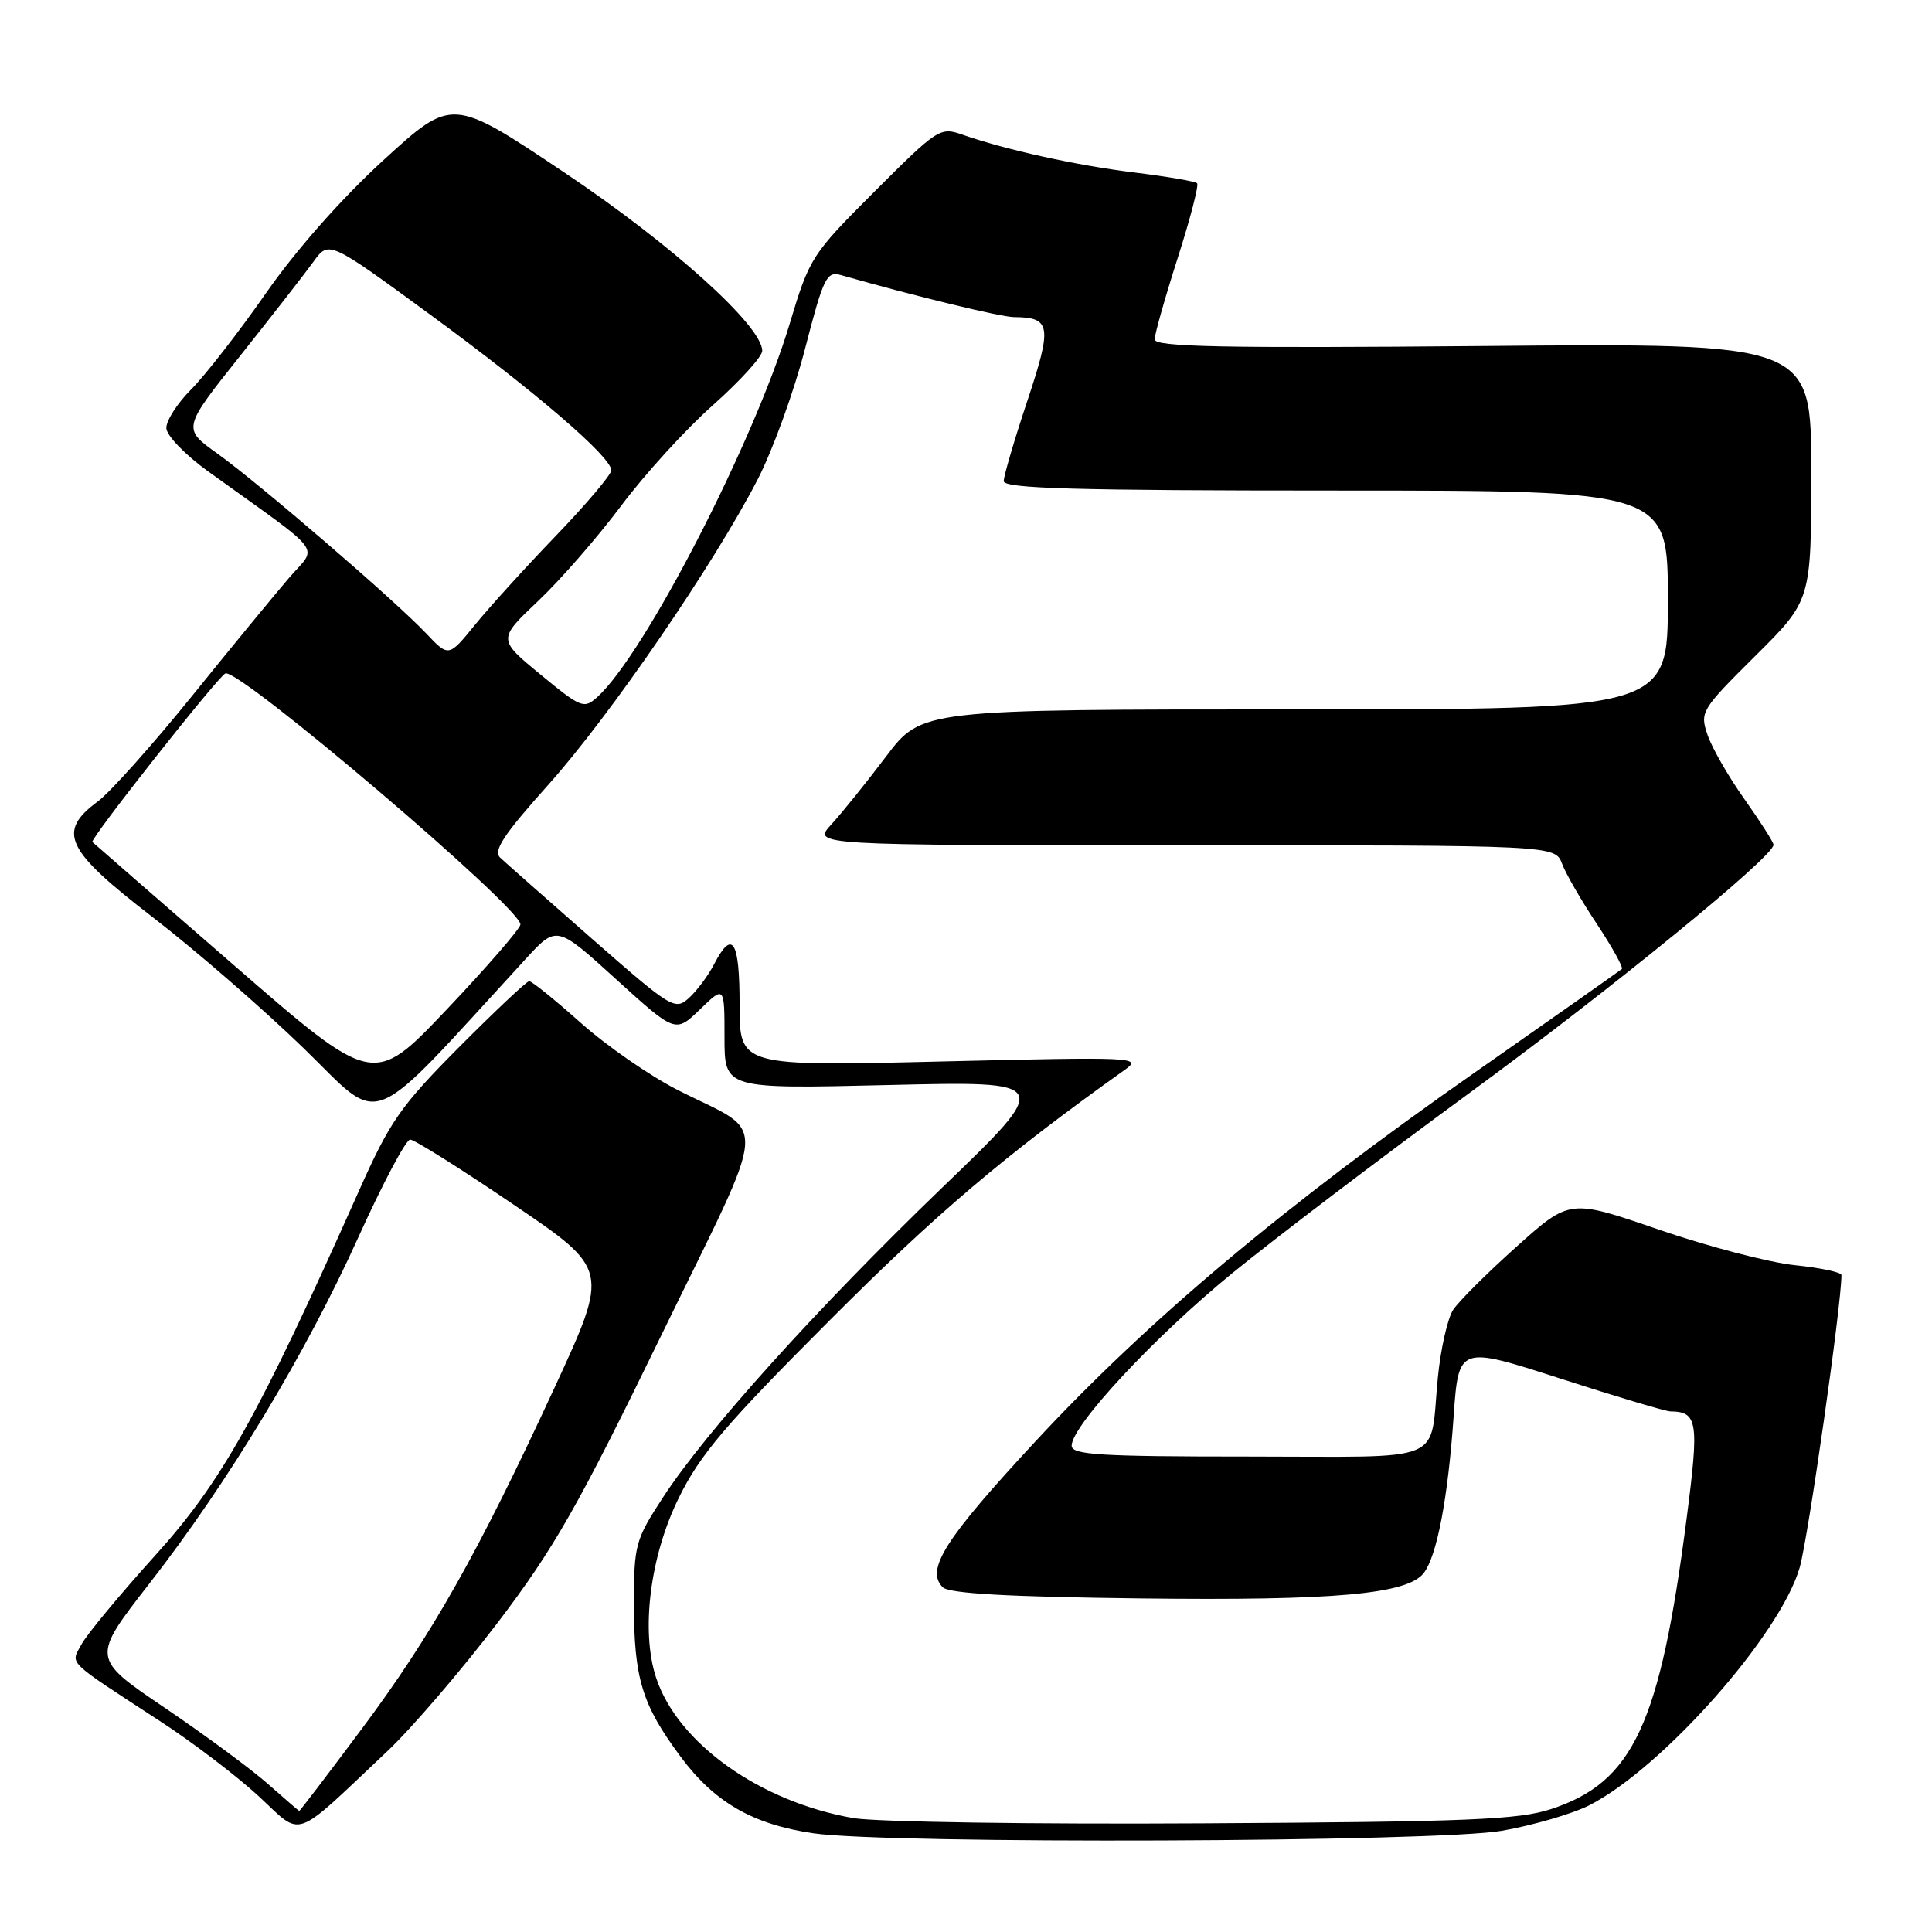<?xml version="1.0" encoding="UTF-8" standalone="no"?>
<!DOCTYPE svg PUBLIC "-//W3C//DTD SVG 1.1//EN" "http://www.w3.org/Graphics/SVG/1.1/DTD/svg11.dtd" >
<svg xmlns="http://www.w3.org/2000/svg" xmlns:xlink="http://www.w3.org/1999/xlink" version="1.1" viewBox="0 0 256 256">
 <g >
 <path fill="currentColor"
d=" M 199.06 242.58 C 203.22 241.84 208.42 240.32 210.61 239.20 C 220.30 234.25 235.91 216.61 238.47 207.70 C 239.60 203.75 244.00 172.94 244.00 168.95 C 244.00 168.58 241.21 167.99 237.80 167.64 C 234.39 167.28 226.29 165.16 219.80 162.93 C 208.00 158.87 208.00 158.87 200.96 165.18 C 197.08 168.65 193.30 172.42 192.55 173.56 C 191.81 174.69 190.89 178.75 190.52 182.56 C 189.38 194.15 192.15 193.00 165.43 193.00 C 145.68 193.00 142.00 192.77 142.00 191.56 C 142.00 188.91 152.97 177.13 163.30 168.69 C 168.91 164.11 182.95 153.44 194.50 144.98 C 213.42 131.13 235.00 113.52 235.00 111.94 C 235.00 111.60 233.27 108.89 231.16 105.91 C 229.05 102.94 226.84 99.10 226.26 97.38 C 225.22 94.35 225.41 94.04 232.60 86.90 C 240.00 79.55 240.00 79.55 240.00 62.50 C 240.00 45.46 240.00 45.46 196.50 45.85 C 161.93 46.15 153.00 45.97 153.00 44.97 C 153.00 44.28 154.37 39.44 156.04 34.22 C 157.71 29.01 158.87 24.54 158.62 24.28 C 158.37 24.03 154.64 23.39 150.33 22.86 C 142.59 21.91 133.33 19.87 127.49 17.83 C 124.58 16.81 124.21 17.05 115.91 25.35 C 107.53 33.72 107.27 34.14 104.64 42.89 C 99.96 58.49 85.44 86.67 79.15 92.36 C 77.38 93.96 77.00 93.81 71.62 89.38 C 65.95 84.71 65.95 84.71 71.33 79.61 C 74.30 76.80 79.24 71.12 82.32 67.00 C 85.40 62.88 90.86 56.88 94.46 53.69 C 98.06 50.49 101.00 47.25 101.00 46.49 C 101.00 43.19 88.96 32.34 74.71 22.81 C 59.91 12.91 59.91 12.91 50.83 21.20 C 45.25 26.31 39.23 33.11 35.21 38.89 C 31.61 44.05 27.16 49.77 25.33 51.60 C 23.50 53.43 22.02 55.74 22.04 56.72 C 22.06 57.71 24.54 60.28 27.63 62.50 C 43.38 73.83 42.10 72.15 38.30 76.57 C 36.44 78.73 30.65 85.78 25.43 92.24 C 20.22 98.69 14.61 104.96 12.98 106.18 C 7.51 110.22 8.64 112.61 20.25 121.55 C 25.89 125.89 34.88 133.70 40.23 138.89 C 50.96 149.31 48.21 150.42 69.67 127.05 C 73.76 122.60 73.76 122.60 81.63 129.75 C 89.50 136.89 89.50 136.89 92.75 133.75 C 96.00 130.61 96.00 130.61 96.00 137.45 C 96.00 144.29 96.00 144.29 117.75 143.77 C 139.50 143.25 139.50 143.25 124.84 157.37 C 108.22 173.39 93.51 189.71 87.85 198.41 C 84.18 204.04 84.00 204.69 84.00 212.51 C 84.00 222.38 85.06 225.87 90.16 232.74 C 94.67 238.82 99.72 241.74 107.79 242.92 C 117.78 244.38 190.47 244.11 199.06 242.58 Z  M 51.35 232.02 C 54.57 228.98 61.14 221.32 65.96 214.99 C 73.44 205.14 76.57 199.65 87.54 177.11 C 102.20 147.01 101.95 150.61 89.80 144.43 C 86.12 142.56 80.33 138.55 76.93 135.51 C 73.53 132.48 70.47 130.01 70.12 130.01 C 69.78 130.02 65.60 133.96 60.82 138.76 C 53.01 146.63 51.68 148.55 47.47 158.00 C 34.20 187.75 29.40 196.32 20.55 206.12 C 15.89 211.28 11.50 216.57 10.80 217.88 C 9.35 220.58 8.57 219.82 21.28 228.11 C 25.56 230.90 31.41 235.36 34.28 238.01 C 40.21 243.49 38.58 244.06 51.35 232.02 Z  M 113.09 240.91 C 100.73 238.77 89.81 231.00 86.94 222.32 C 84.89 216.10 86.13 206.21 89.94 198.48 C 92.76 192.74 96.10 188.80 109.92 174.97 C 124.03 160.82 133.10 153.12 149.05 141.75 C 151.40 140.08 150.39 140.03 124.75 140.65 C 98.00 141.29 98.00 141.29 98.00 133.14 C 98.00 124.60 97.05 123.08 94.63 127.75 C 93.85 129.27 92.34 131.28 91.29 132.24 C 89.44 133.91 88.97 133.62 78.44 124.39 C 72.42 119.11 66.95 114.28 66.27 113.64 C 65.32 112.74 66.74 110.59 72.65 103.99 C 80.85 94.83 94.59 74.78 100.41 63.50 C 102.39 59.65 105.22 51.86 106.68 46.18 C 109.12 36.75 109.53 35.91 111.43 36.45 C 121.25 39.25 132.60 42.00 134.36 42.02 C 139.27 42.05 139.44 43.16 136.12 53.14 C 134.40 58.29 133.00 63.07 133.00 63.75 C 133.00 64.73 142.51 65.00 177.00 65.00 C 221.00 65.00 221.00 65.00 221.00 79.50 C 221.00 94.00 221.00 94.00 171.56 94.00 C 122.12 94.00 122.12 94.00 117.40 100.25 C 114.80 103.69 111.54 107.74 110.15 109.25 C 107.63 112.00 107.63 112.00 156.84 112.00 C 206.05 112.00 206.05 112.00 206.98 114.45 C 207.49 115.80 209.57 119.40 211.61 122.46 C 213.64 125.53 215.12 128.19 214.90 128.40 C 214.68 128.60 205.95 134.74 195.50 142.05 C 170.29 159.67 152.08 174.96 137.22 190.97 C 125.18 203.94 122.60 208.00 124.92 210.32 C 125.74 211.15 133.61 211.59 151.06 211.80 C 176.95 212.11 186.58 211.24 188.69 208.39 C 190.42 206.06 191.86 198.48 192.61 187.73 C 193.27 178.32 193.27 178.32 206.73 182.66 C 214.12 185.05 220.70 187.01 221.34 187.02 C 224.95 187.06 225.15 188.35 223.50 201.09 C 219.96 228.52 216.42 236.13 205.54 239.71 C 201.23 241.13 194.56 241.40 159.50 241.60 C 136.95 241.74 116.07 241.42 113.09 240.91 Z  M 31.00 127.90 C 20.82 119.06 12.38 111.71 12.24 111.57 C 11.87 111.20 28.95 89.56 29.87 89.23 C 31.74 88.56 69.05 120.32 68.96 122.50 C 68.93 123.05 64.55 128.11 59.21 133.74 C 49.50 143.98 49.50 143.98 31.00 127.90 Z  M 56.48 83.94 C 52.32 79.55 34.46 64.16 28.83 60.12 C 24.16 56.78 24.16 56.78 31.83 47.14 C 36.05 41.83 40.42 36.22 41.54 34.67 C 43.58 31.86 43.58 31.86 56.99 41.68 C 70.93 51.89 81.00 60.54 81.00 62.32 C 81.00 62.89 77.72 66.76 73.72 70.93 C 69.71 75.09 64.86 80.43 62.94 82.79 C 59.45 87.08 59.45 87.08 56.48 83.94 Z  M 35.50 236.38 C 33.30 234.43 27.14 229.89 21.80 226.27 C 12.11 219.71 12.11 219.71 19.80 209.82 C 30.24 196.42 40.46 179.48 47.49 163.93 C 50.71 156.82 53.79 151.00 54.35 151.00 C 54.90 151.00 61.06 154.87 68.03 159.60 C 80.72 168.20 80.72 168.20 73.49 183.85 C 63.30 205.89 57.26 216.59 47.92 229.11 C 43.45 235.10 39.73 239.98 39.65 239.96 C 39.57 239.94 37.70 238.32 35.50 236.38 Z "/>
</g>
</svg>